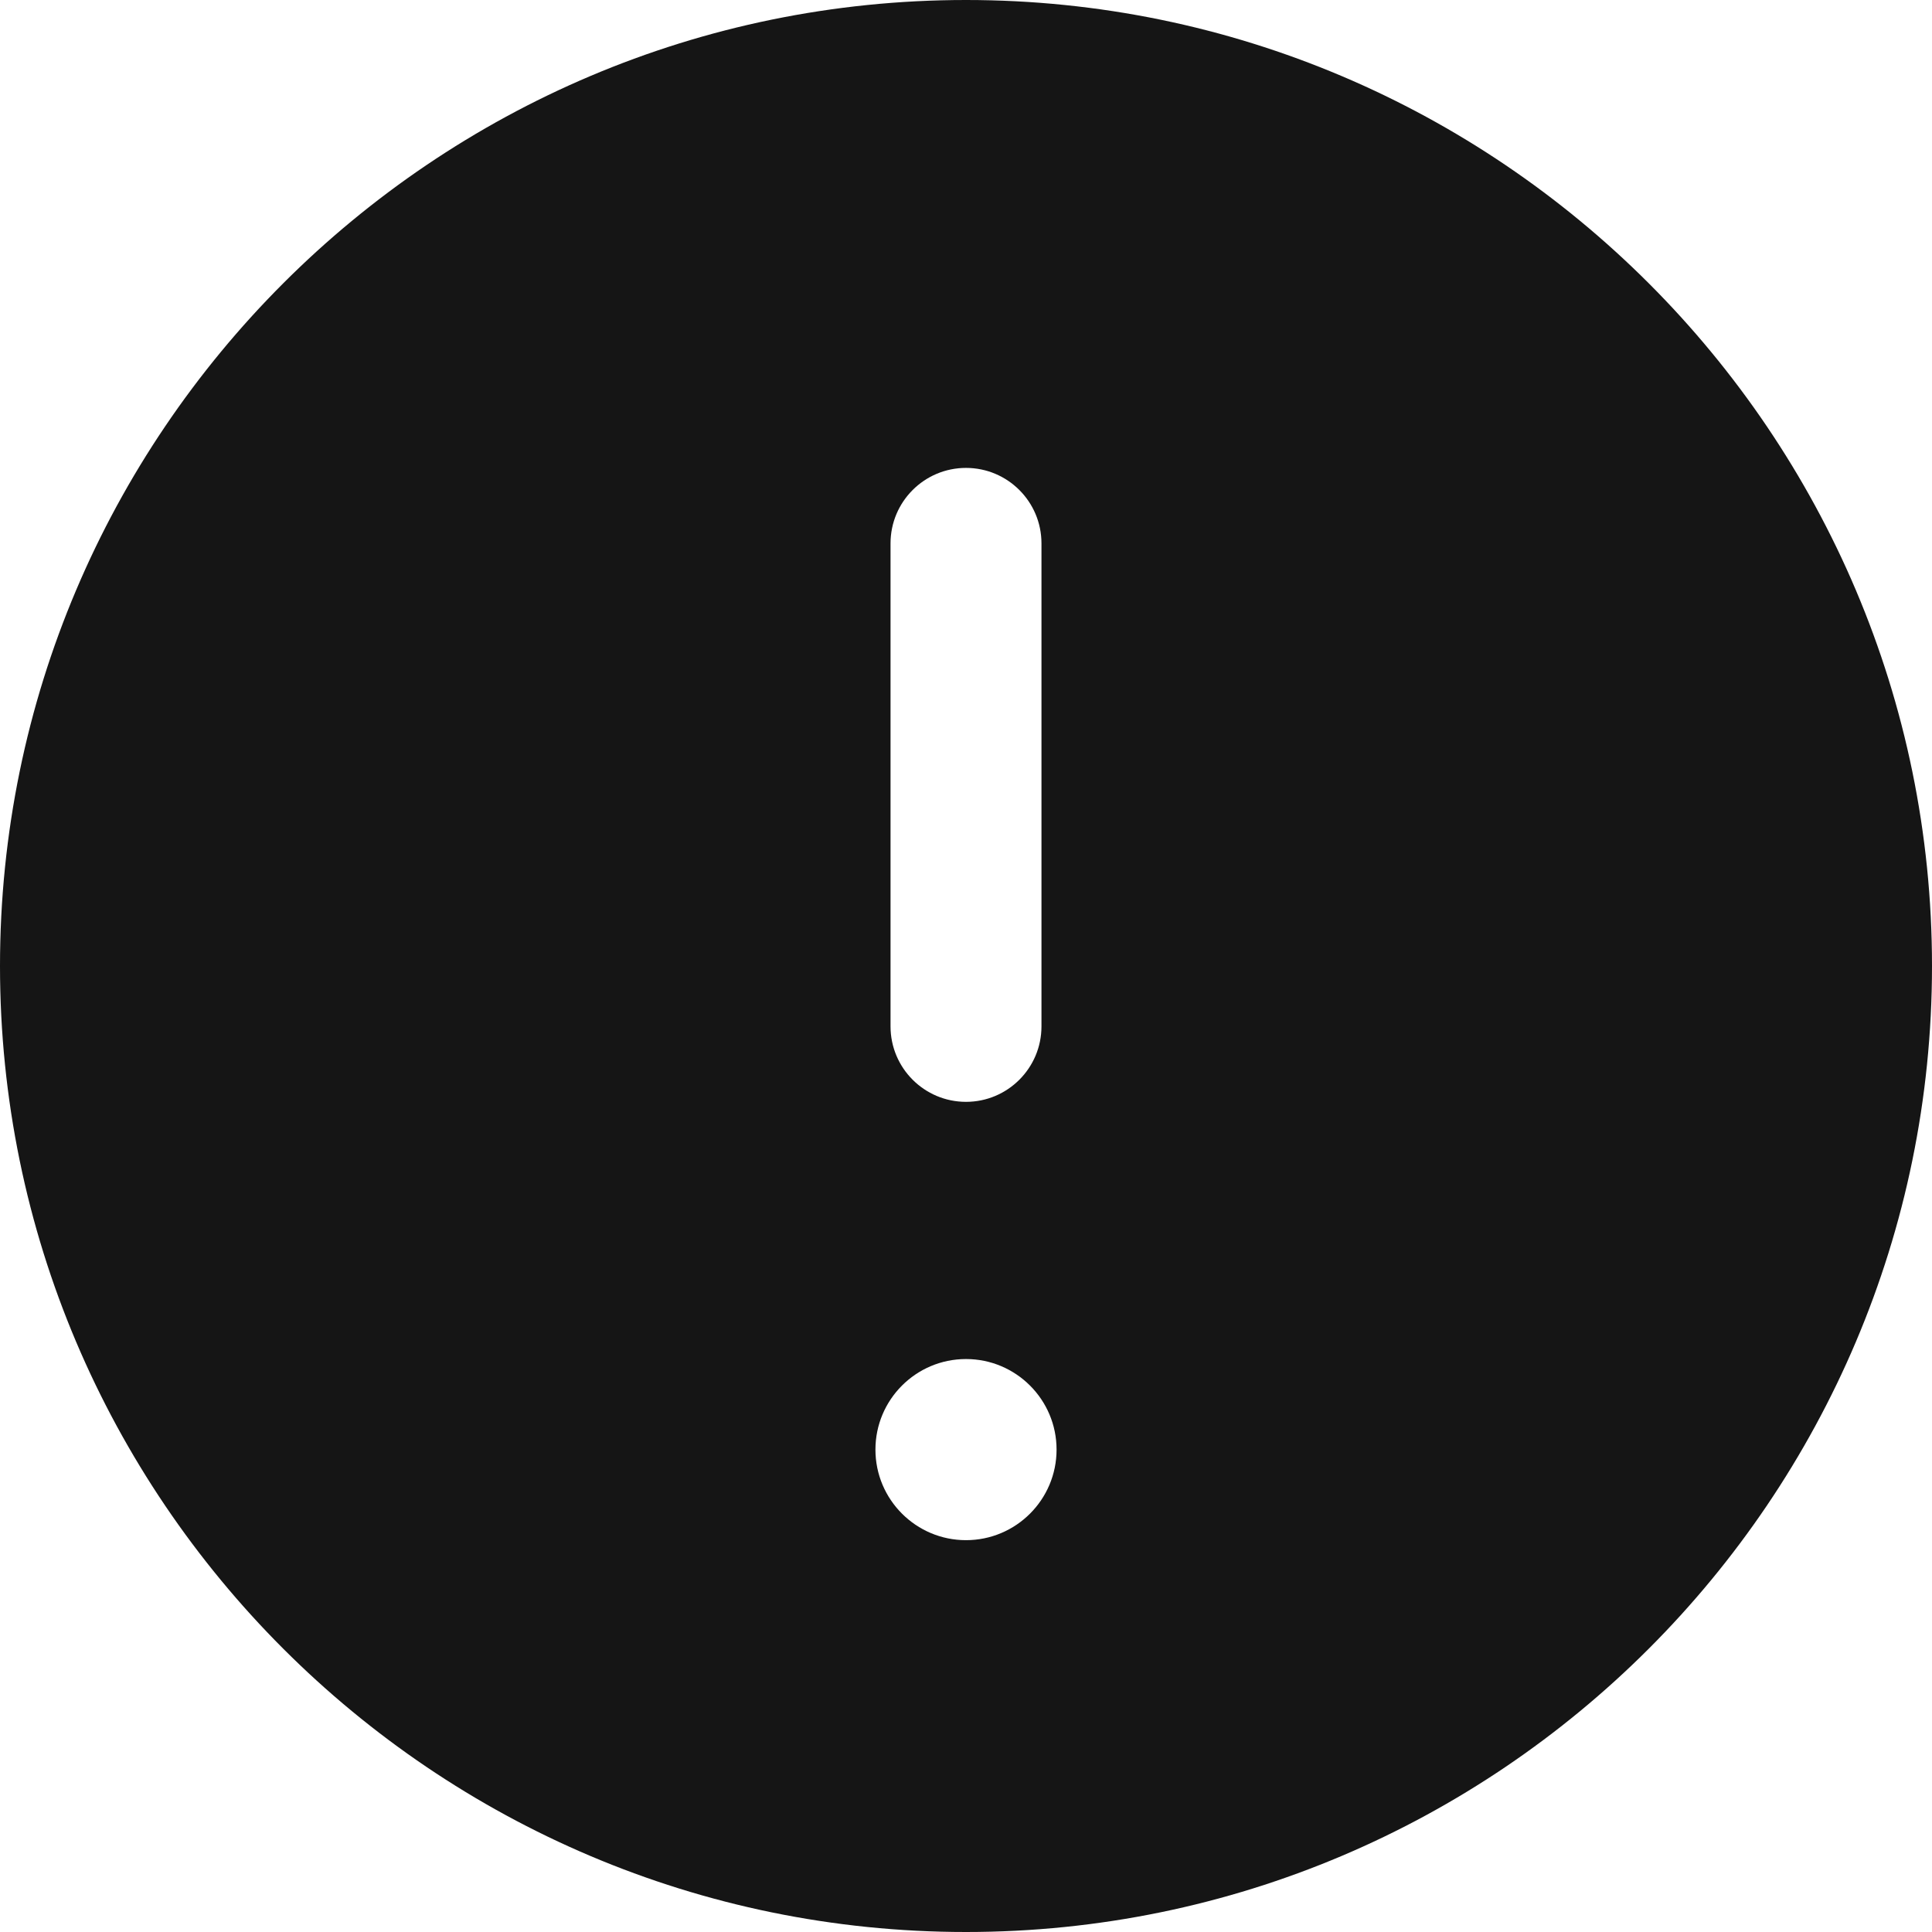 <?xml version="1.0" encoding="UTF-8"?><svg xmlns="http://www.w3.org/2000/svg" viewBox="0 0 32 32"><defs><style>.uuid-0d9e0005-79e1-4c38-b782-2314ba44b466{fill:none;}.uuid-0d9e0005-79e1-4c38-b782-2314ba44b466,.uuid-31eb60ae-eccc-4cd8-984b-359e8282b874{stroke-width:0px;}.uuid-31eb60ae-eccc-4cd8-984b-359e8282b874{fill:#151515;}</style></defs><g id="uuid-3fd41cb7-ae26-448b-bc79-bc6d42f02533"><rect class="uuid-0d9e0005-79e1-4c38-b782-2314ba44b466" x="0" width="32" height="32"/></g><g id="uuid-34ef91dc-b77a-460e-93bc-7fac479d301c"><path class="uuid-31eb60ae-eccc-4cd8-984b-359e8282b874" d="M16,0C7.178,0,0,7.178,0,16s7.178,16,16,16,16-7.178,16-16S24.822,0,16,0ZM14.75,9c0-.69.56-1.25,1.25-1.25s1.25.56,1.25,1.25v8c0,.69-.56,1.25-1.25,1.25s-1.25-.56-1.25-1.25v-8ZM16,25.51c-.828,0-1.5-.672-1.5-1.5s.672-1.5,1.5-1.5,1.5.672,1.5,1.5-.672,1.5-1.5,1.5Z"/></g></svg>